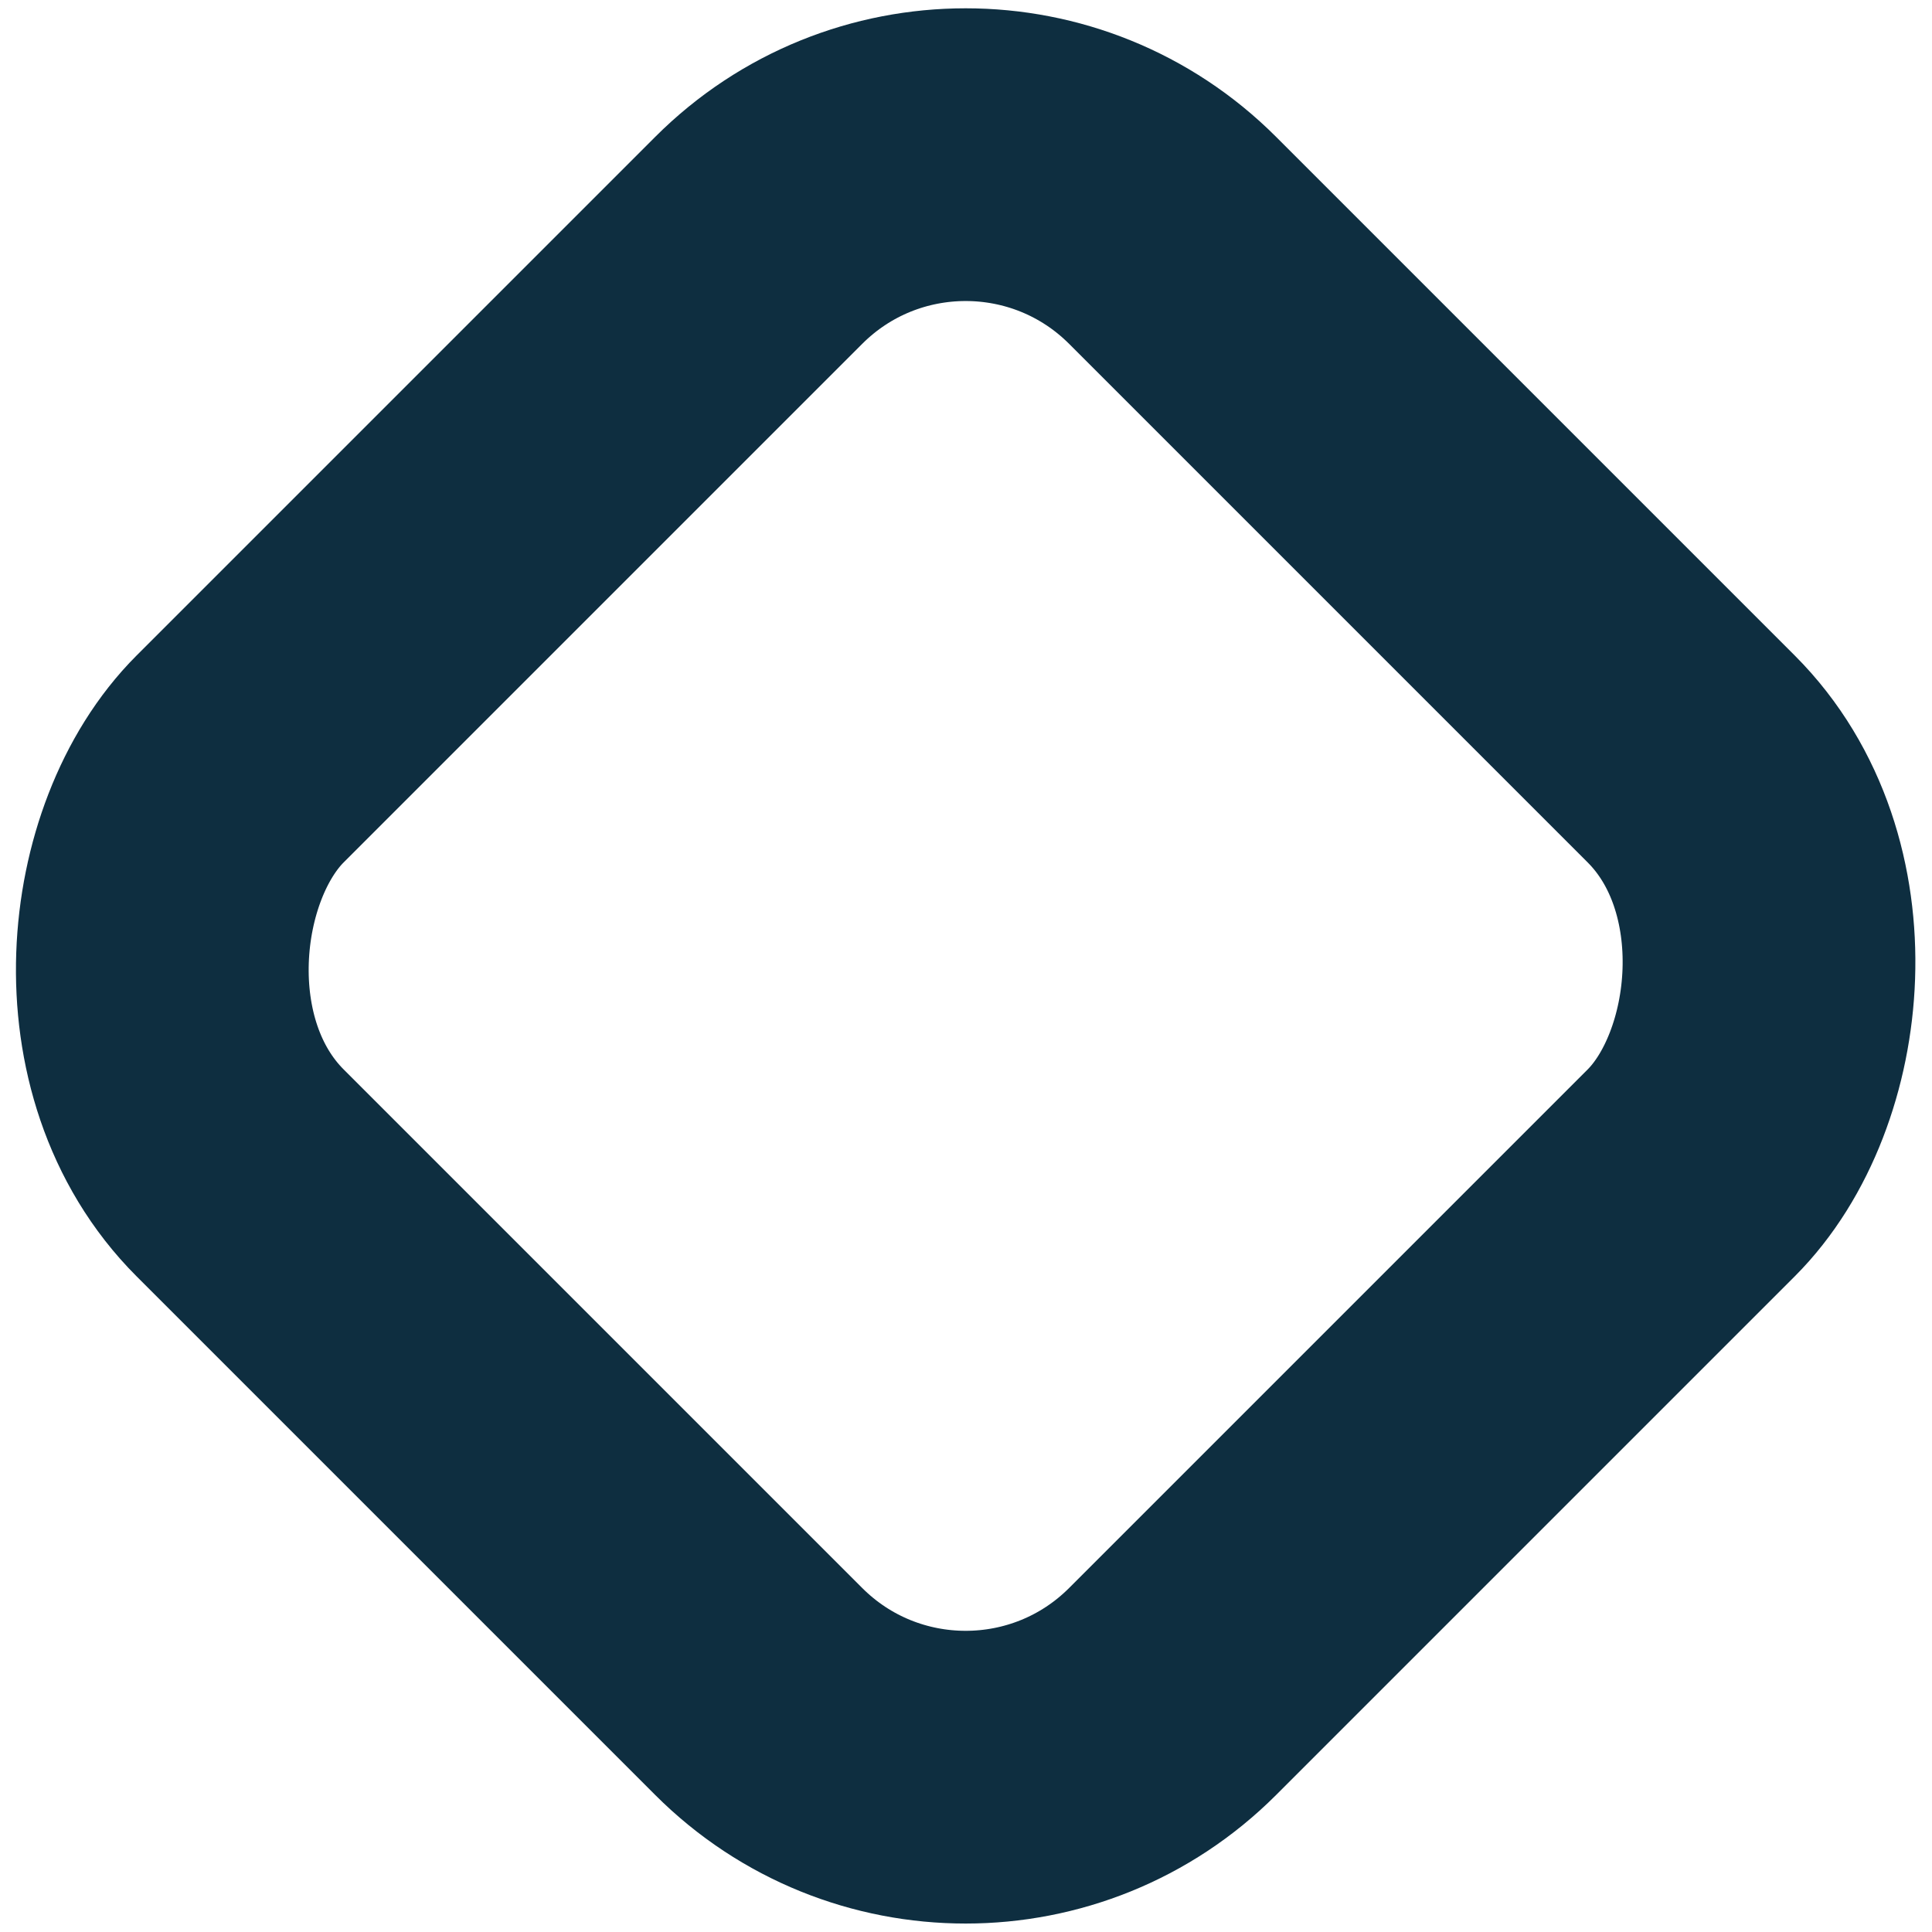 <svg width="132" height="132" viewBox="0 0 132 132" fill="none" xmlns="http://www.w3.org/2000/svg">
<rect x="65.977" y="2.283" width="90.102" height="90.102" rx="20" transform="rotate(45 65.977 2.283)" stroke="#0E2E40" stroke-width="20"/>
</svg>
